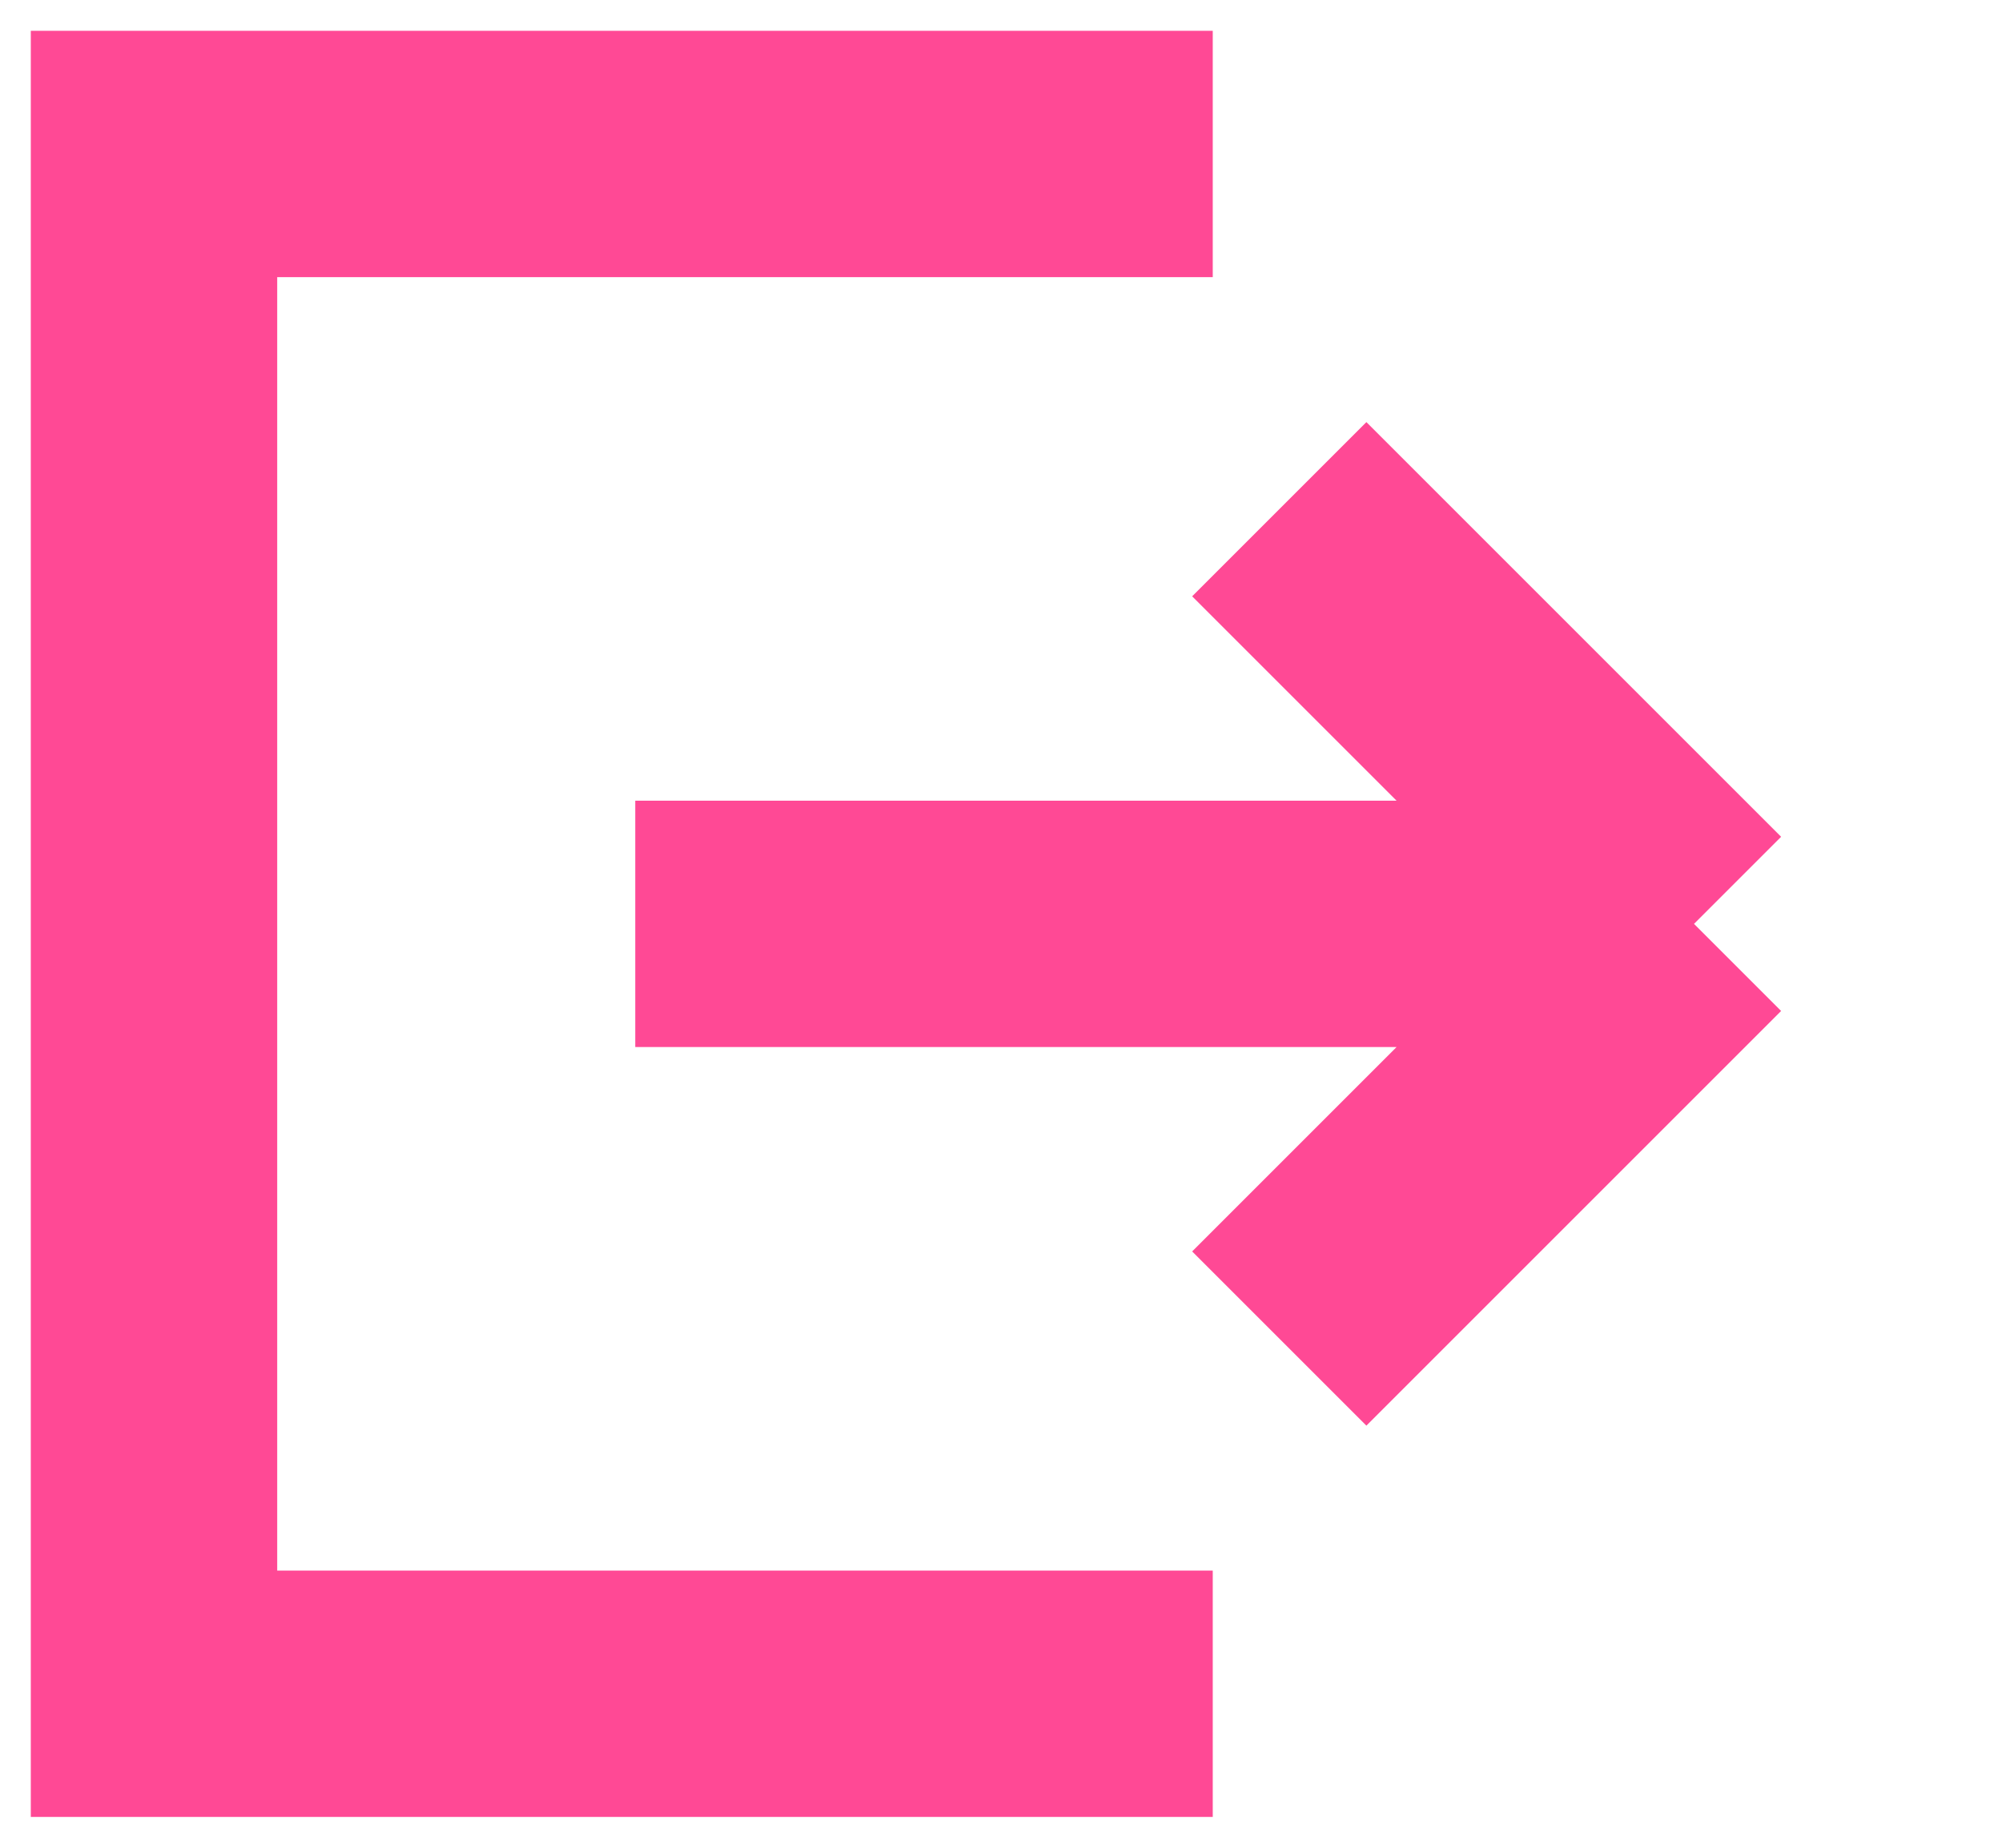 <svg width="13" height="12" viewBox="0 0 13 12" fill="none" xmlns="http://www.w3.org/2000/svg">
  <path d="M7.875 1H1V11H7.875M4.125 6H11M11 6L8.307 3.307M11 6L8.307 8.693" stroke="#FF4995" stroke-width="1.6"/>
</svg>
